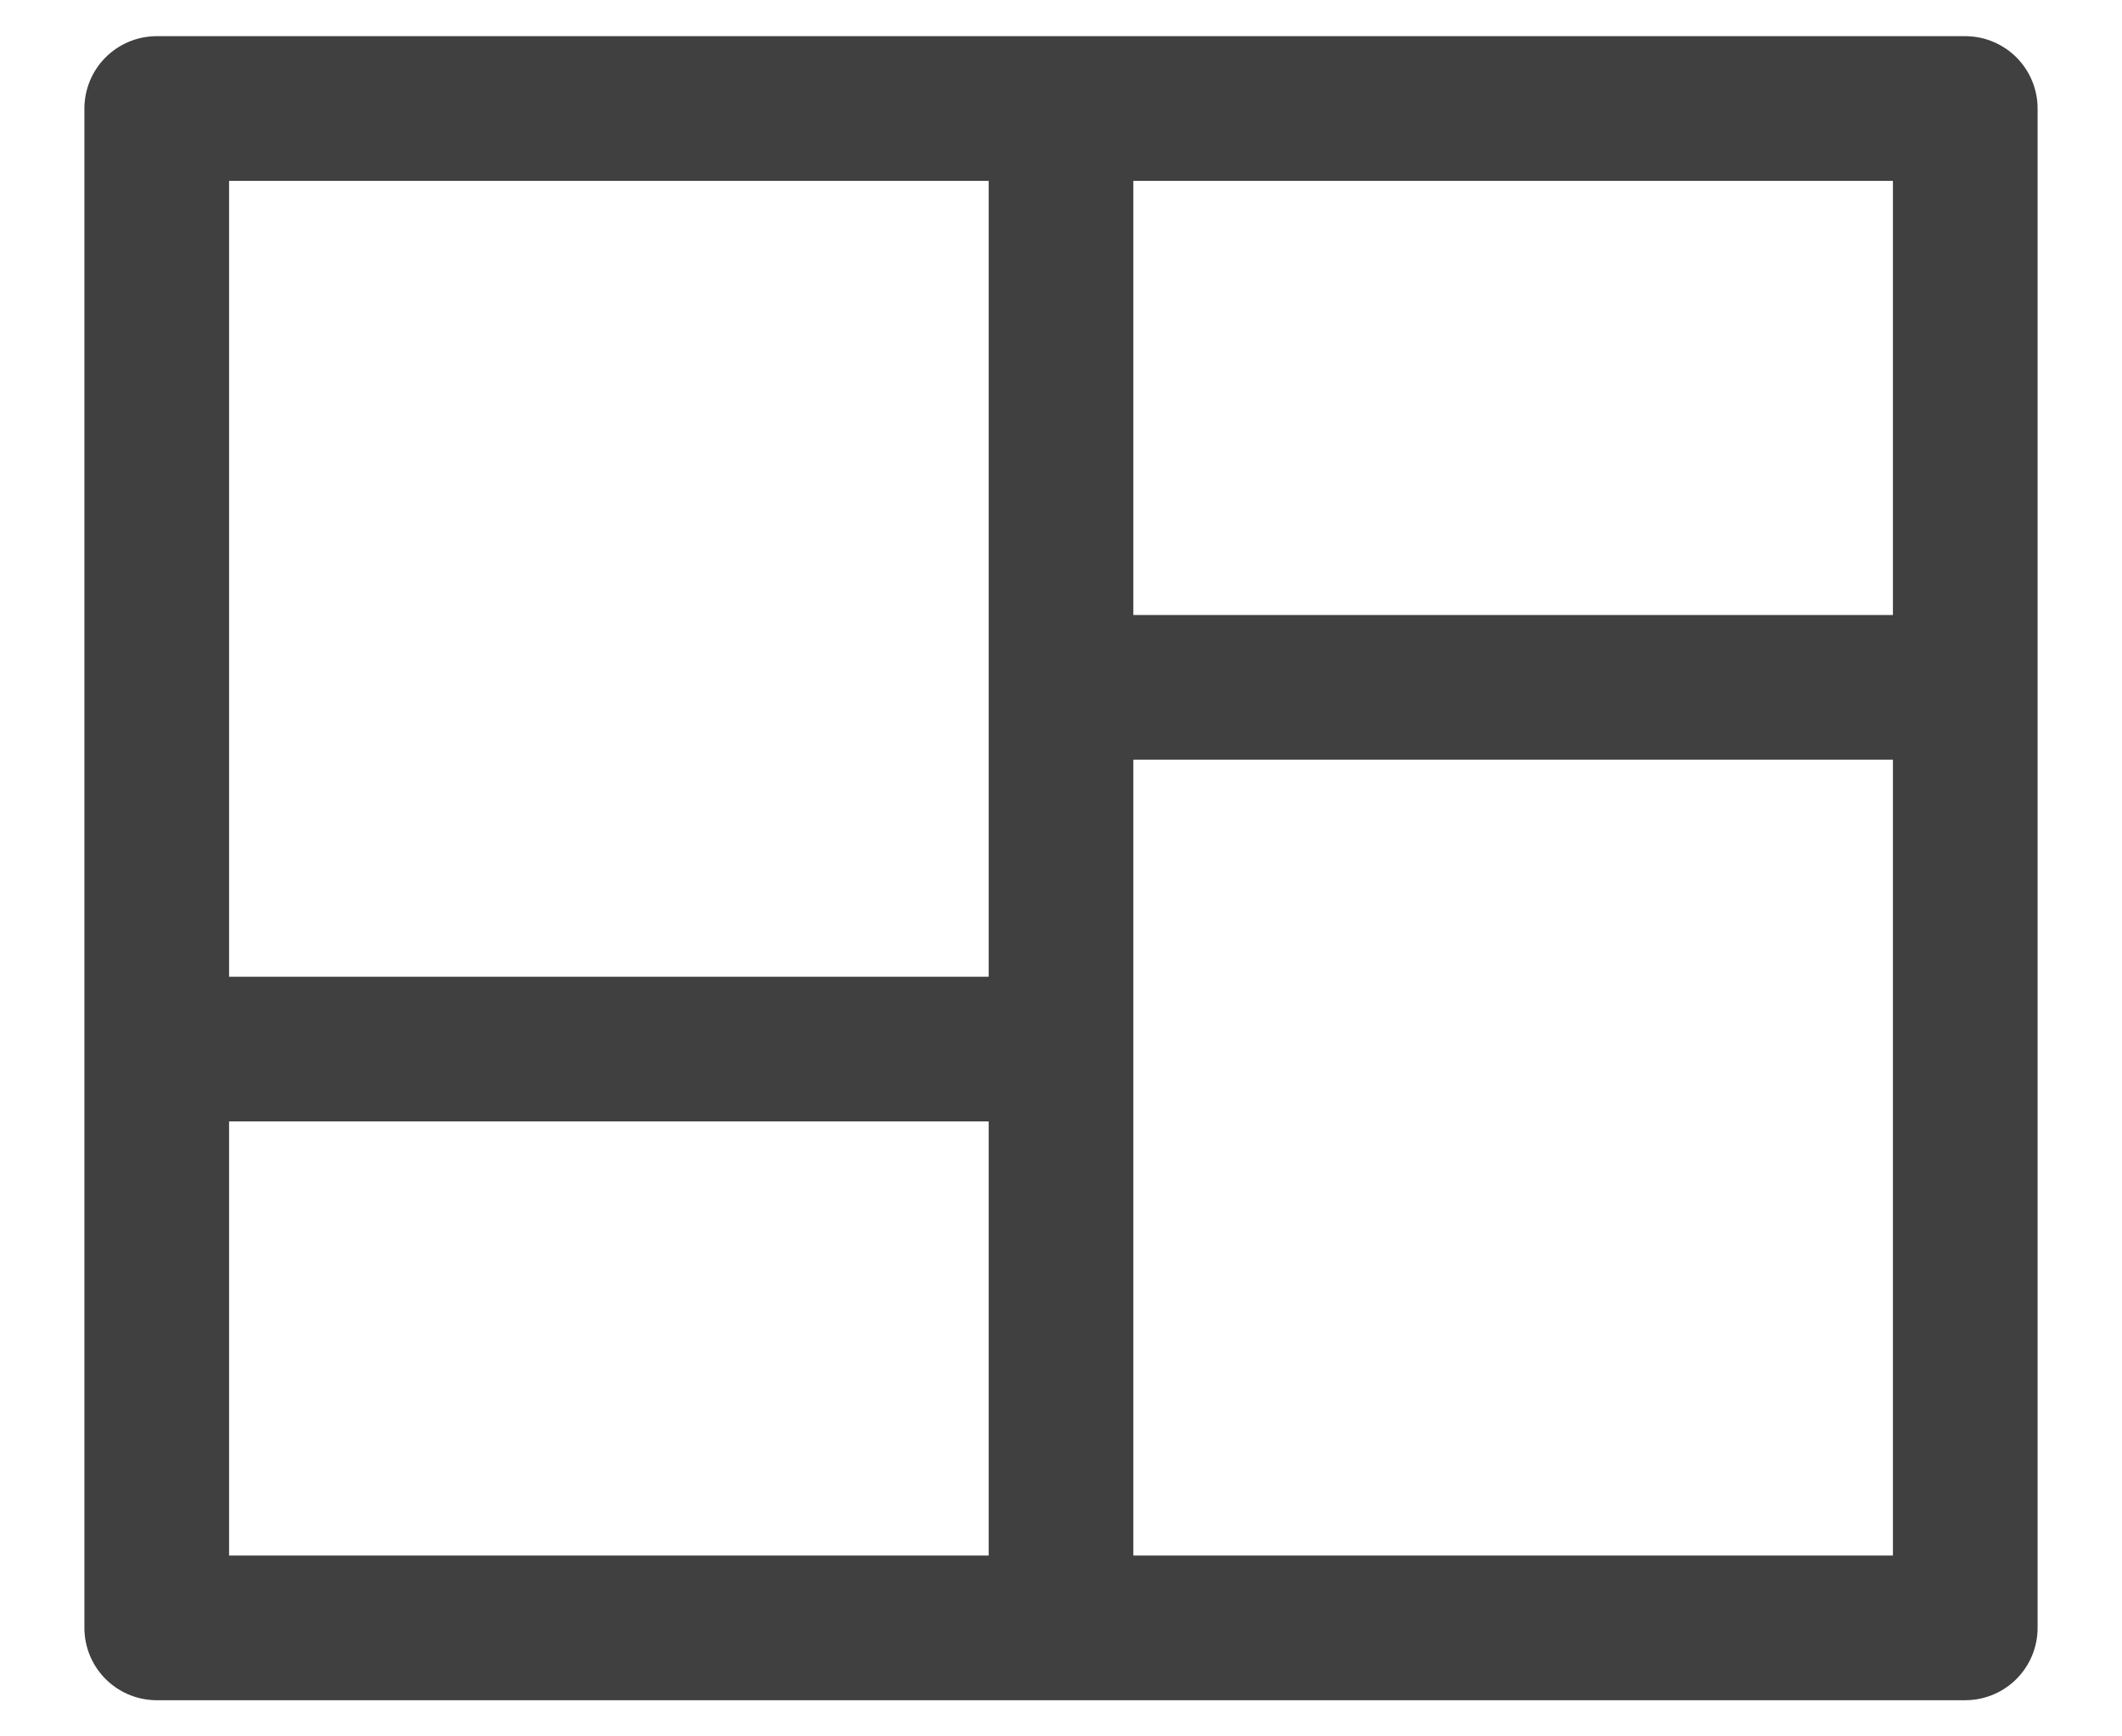 <svg width="22" height="18" viewBox="0 0 22 18" fill="none" xmlns="http://www.w3.org/2000/svg">
<path d="M11.375 7.125H19.625M2.375 10.875H10.625M11 1.875V16.125M1.625 1.125H20.375V16.875H1.625V1.125Z" stroke="#404040" stroke-width="1.5" stroke-linecap="round" stroke-linejoin="round"/>
</svg>
